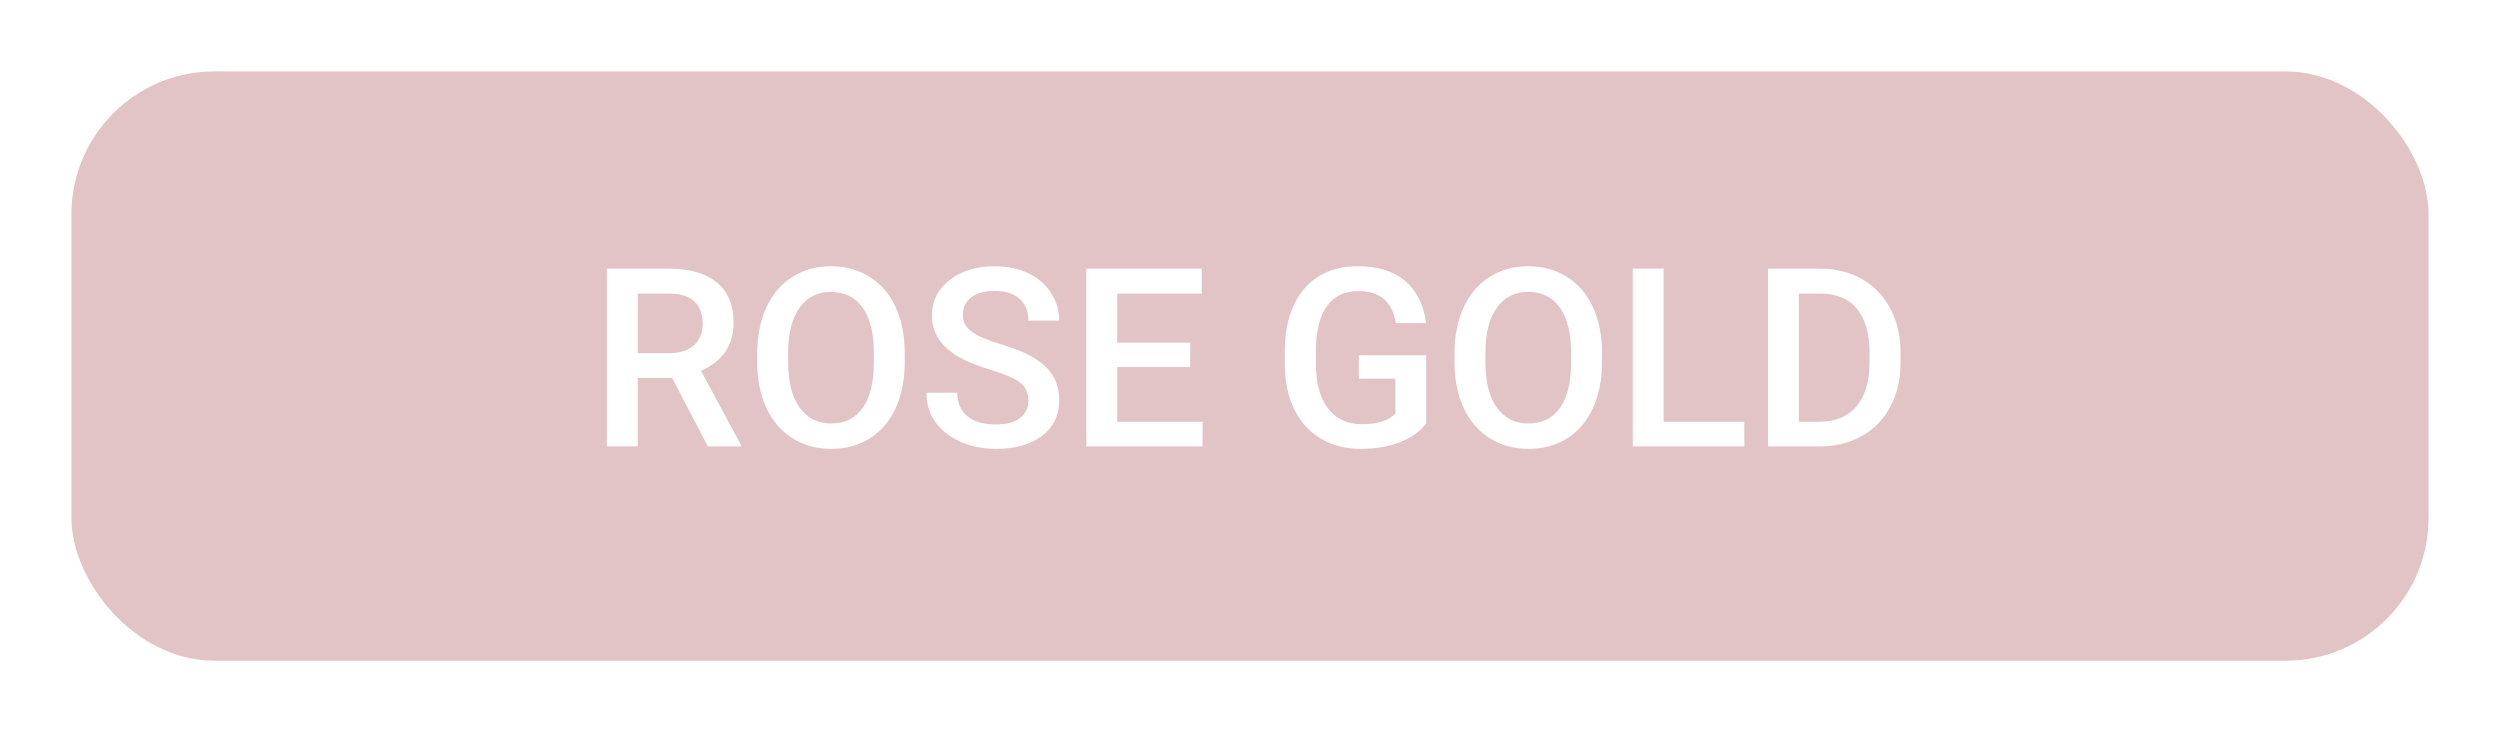 <svg width="140" height="41" viewBox="0 0 140 41" fill="none" xmlns="http://www.w3.org/2000/svg">
<g filter="url(#filter0_d)">
<rect x="4" width="132" height="33" rx="8" fill="#E0BCBF" fill-opacity="0.88"/>
<path d="M37.642 17.165H35.714V21H33.984V11.047H37.484C38.633 11.047 39.519 11.304 40.144 11.819C40.768 12.334 41.08 13.079 41.08 14.055C41.08 14.72 40.918 15.278 40.595 15.729C40.276 16.176 39.829 16.52 39.255 16.762L41.49 20.911V21H39.638L37.642 17.165ZM35.714 15.777H37.491C38.075 15.777 38.53 15.632 38.858 15.34C39.187 15.044 39.351 14.64 39.351 14.13C39.351 13.597 39.198 13.184 38.893 12.893C38.592 12.601 38.141 12.45 37.539 12.441H35.714V15.777ZM50.664 16.283C50.664 17.259 50.495 18.115 50.158 18.854C49.821 19.587 49.338 20.152 48.709 20.549C48.085 20.941 47.365 21.137 46.549 21.137C45.742 21.137 45.022 20.941 44.389 20.549C43.76 20.152 43.272 19.59 42.926 18.86C42.584 18.131 42.411 17.29 42.406 16.338V15.777C42.406 14.807 42.577 13.95 42.919 13.207C43.265 12.464 43.751 11.897 44.375 11.505C45.004 11.108 45.724 10.91 46.535 10.91C47.346 10.91 48.064 11.106 48.688 11.498C49.317 11.885 49.803 12.446 50.145 13.18C50.486 13.909 50.66 14.759 50.664 15.729V16.283ZM48.935 15.764C48.935 14.661 48.725 13.815 48.306 13.227C47.891 12.64 47.301 12.346 46.535 12.346C45.788 12.346 45.202 12.64 44.778 13.227C44.359 13.811 44.145 14.638 44.136 15.709V16.283C44.136 17.377 44.348 18.222 44.772 18.819C45.2 19.416 45.792 19.715 46.549 19.715C47.315 19.715 47.902 19.423 48.312 18.84C48.727 18.256 48.935 17.404 48.935 16.283V15.764ZM57.589 18.436C57.589 17.999 57.434 17.662 57.124 17.425C56.819 17.188 56.265 16.949 55.463 16.707C54.661 16.465 54.023 16.197 53.549 15.9C52.642 15.331 52.188 14.588 52.188 13.672C52.188 12.87 52.514 12.209 53.166 11.69C53.822 11.17 54.672 10.91 55.716 10.91C56.408 10.91 57.026 11.038 57.568 11.293C58.111 11.548 58.537 11.913 58.847 12.387C59.157 12.856 59.312 13.378 59.312 13.952H57.589C57.589 13.433 57.425 13.027 57.097 12.735C56.773 12.439 56.308 12.291 55.702 12.291C55.137 12.291 54.697 12.412 54.383 12.653C54.073 12.895 53.918 13.232 53.918 13.665C53.918 14.03 54.087 14.335 54.424 14.581C54.761 14.823 55.317 15.06 56.092 15.292C56.867 15.52 57.489 15.782 57.958 16.078C58.427 16.37 58.772 16.707 58.99 17.09C59.209 17.468 59.318 17.912 59.318 18.423C59.318 19.252 58.999 19.913 58.361 20.405C57.728 20.893 56.867 21.137 55.777 21.137C55.057 21.137 54.394 21.005 53.788 20.74C53.187 20.471 52.717 20.102 52.38 19.633C52.047 19.163 51.881 18.616 51.881 17.992H53.61C53.61 18.557 53.797 18.995 54.171 19.305C54.545 19.615 55.08 19.77 55.777 19.77C56.379 19.77 56.83 19.649 57.131 19.407C57.436 19.161 57.589 18.838 57.589 18.436ZM66.653 16.557H62.565V19.619H67.344V21H60.836V11.047H67.296V12.441H62.565V15.19H66.653V16.557ZM79.867 19.708C79.507 20.177 79.008 20.533 78.37 20.774C77.732 21.016 77.007 21.137 76.196 21.137C75.362 21.137 74.624 20.948 73.981 20.569C73.339 20.191 72.842 19.651 72.491 18.949C72.145 18.243 71.965 17.42 71.951 16.481V15.702C71.951 14.198 72.311 13.025 73.031 12.182C73.751 11.334 74.756 10.91 76.046 10.91C77.153 10.91 78.033 11.184 78.685 11.73C79.336 12.277 79.728 13.066 79.86 14.096H78.165C77.974 12.897 77.279 12.298 76.08 12.298C75.305 12.298 74.715 12.578 74.31 13.139C73.909 13.695 73.701 14.513 73.688 15.593V16.358C73.688 17.434 73.913 18.27 74.364 18.867C74.82 19.46 75.451 19.756 76.258 19.756C77.142 19.756 77.771 19.555 78.144 19.154V17.206H76.094V15.894H79.867V19.708ZM89.711 16.283C89.711 17.259 89.542 18.115 89.205 18.854C88.868 19.587 88.385 20.152 87.756 20.549C87.132 20.941 86.412 21.137 85.596 21.137C84.789 21.137 84.069 20.941 83.436 20.549C82.807 20.152 82.319 19.59 81.973 18.86C81.631 18.131 81.458 17.29 81.453 16.338V15.777C81.453 14.807 81.624 13.95 81.966 13.207C82.312 12.464 82.797 11.897 83.422 11.505C84.051 11.108 84.771 10.91 85.582 10.91C86.393 10.91 87.111 11.106 87.735 11.498C88.364 11.885 88.85 12.446 89.191 13.18C89.533 13.909 89.706 14.759 89.711 15.729V16.283ZM87.981 15.764C87.981 14.661 87.772 13.815 87.353 13.227C86.938 12.64 86.348 12.346 85.582 12.346C84.835 12.346 84.249 12.64 83.825 13.227C83.406 13.811 83.192 14.638 83.183 15.709V16.283C83.183 17.377 83.394 18.222 83.818 18.819C84.247 19.416 84.839 19.715 85.596 19.715C86.361 19.715 86.949 19.423 87.359 18.84C87.774 18.256 87.981 17.404 87.981 16.283V15.764ZM93.163 19.619H97.682V21H91.434V11.047H93.163V19.619ZM99.008 21V11.047H101.947C102.827 11.047 103.606 11.243 104.285 11.635C104.969 12.027 105.497 12.583 105.871 13.303C106.245 14.023 106.432 14.848 106.432 15.777V16.276C106.432 17.22 106.243 18.049 105.864 18.765C105.491 19.48 104.955 20.032 104.258 20.419C103.565 20.806 102.77 21 101.872 21H99.008ZM100.737 12.441V19.619H101.865C102.772 19.619 103.467 19.337 103.95 18.771C104.438 18.202 104.686 17.386 104.695 16.324V15.771C104.695 14.69 104.461 13.866 103.991 13.296C103.522 12.726 102.84 12.441 101.947 12.441H100.737Z" fill="white"/>
</g>
<defs>
<filter id="filter0_d" x="0" y="0" width="140" height="41" filterUnits="userSpaceOnUse" color-interpolation-filters="sRGB">
<feFlood flood-opacity="0" result="BackgroundImageFix"/>
<feColorMatrix in="SourceAlpha" type="matrix" values="0 0 0 0 0 0 0 0 0 0 0 0 0 0 0 0 0 0 127 0"/>
<feOffset dy="4"/>
<feGaussianBlur stdDeviation="2"/>
<feColorMatrix type="matrix" values="0 0 0 0 0 0 0 0 0 0 0 0 0 0 0 0 0 0 0.25 0"/>
<feBlend mode="normal" in2="BackgroundImageFix" result="effect1_dropShadow"/>
<feBlend mode="normal" in="SourceGraphic" in2="effect1_dropShadow" result="shape"/>
</filter>
</defs>
</svg>

